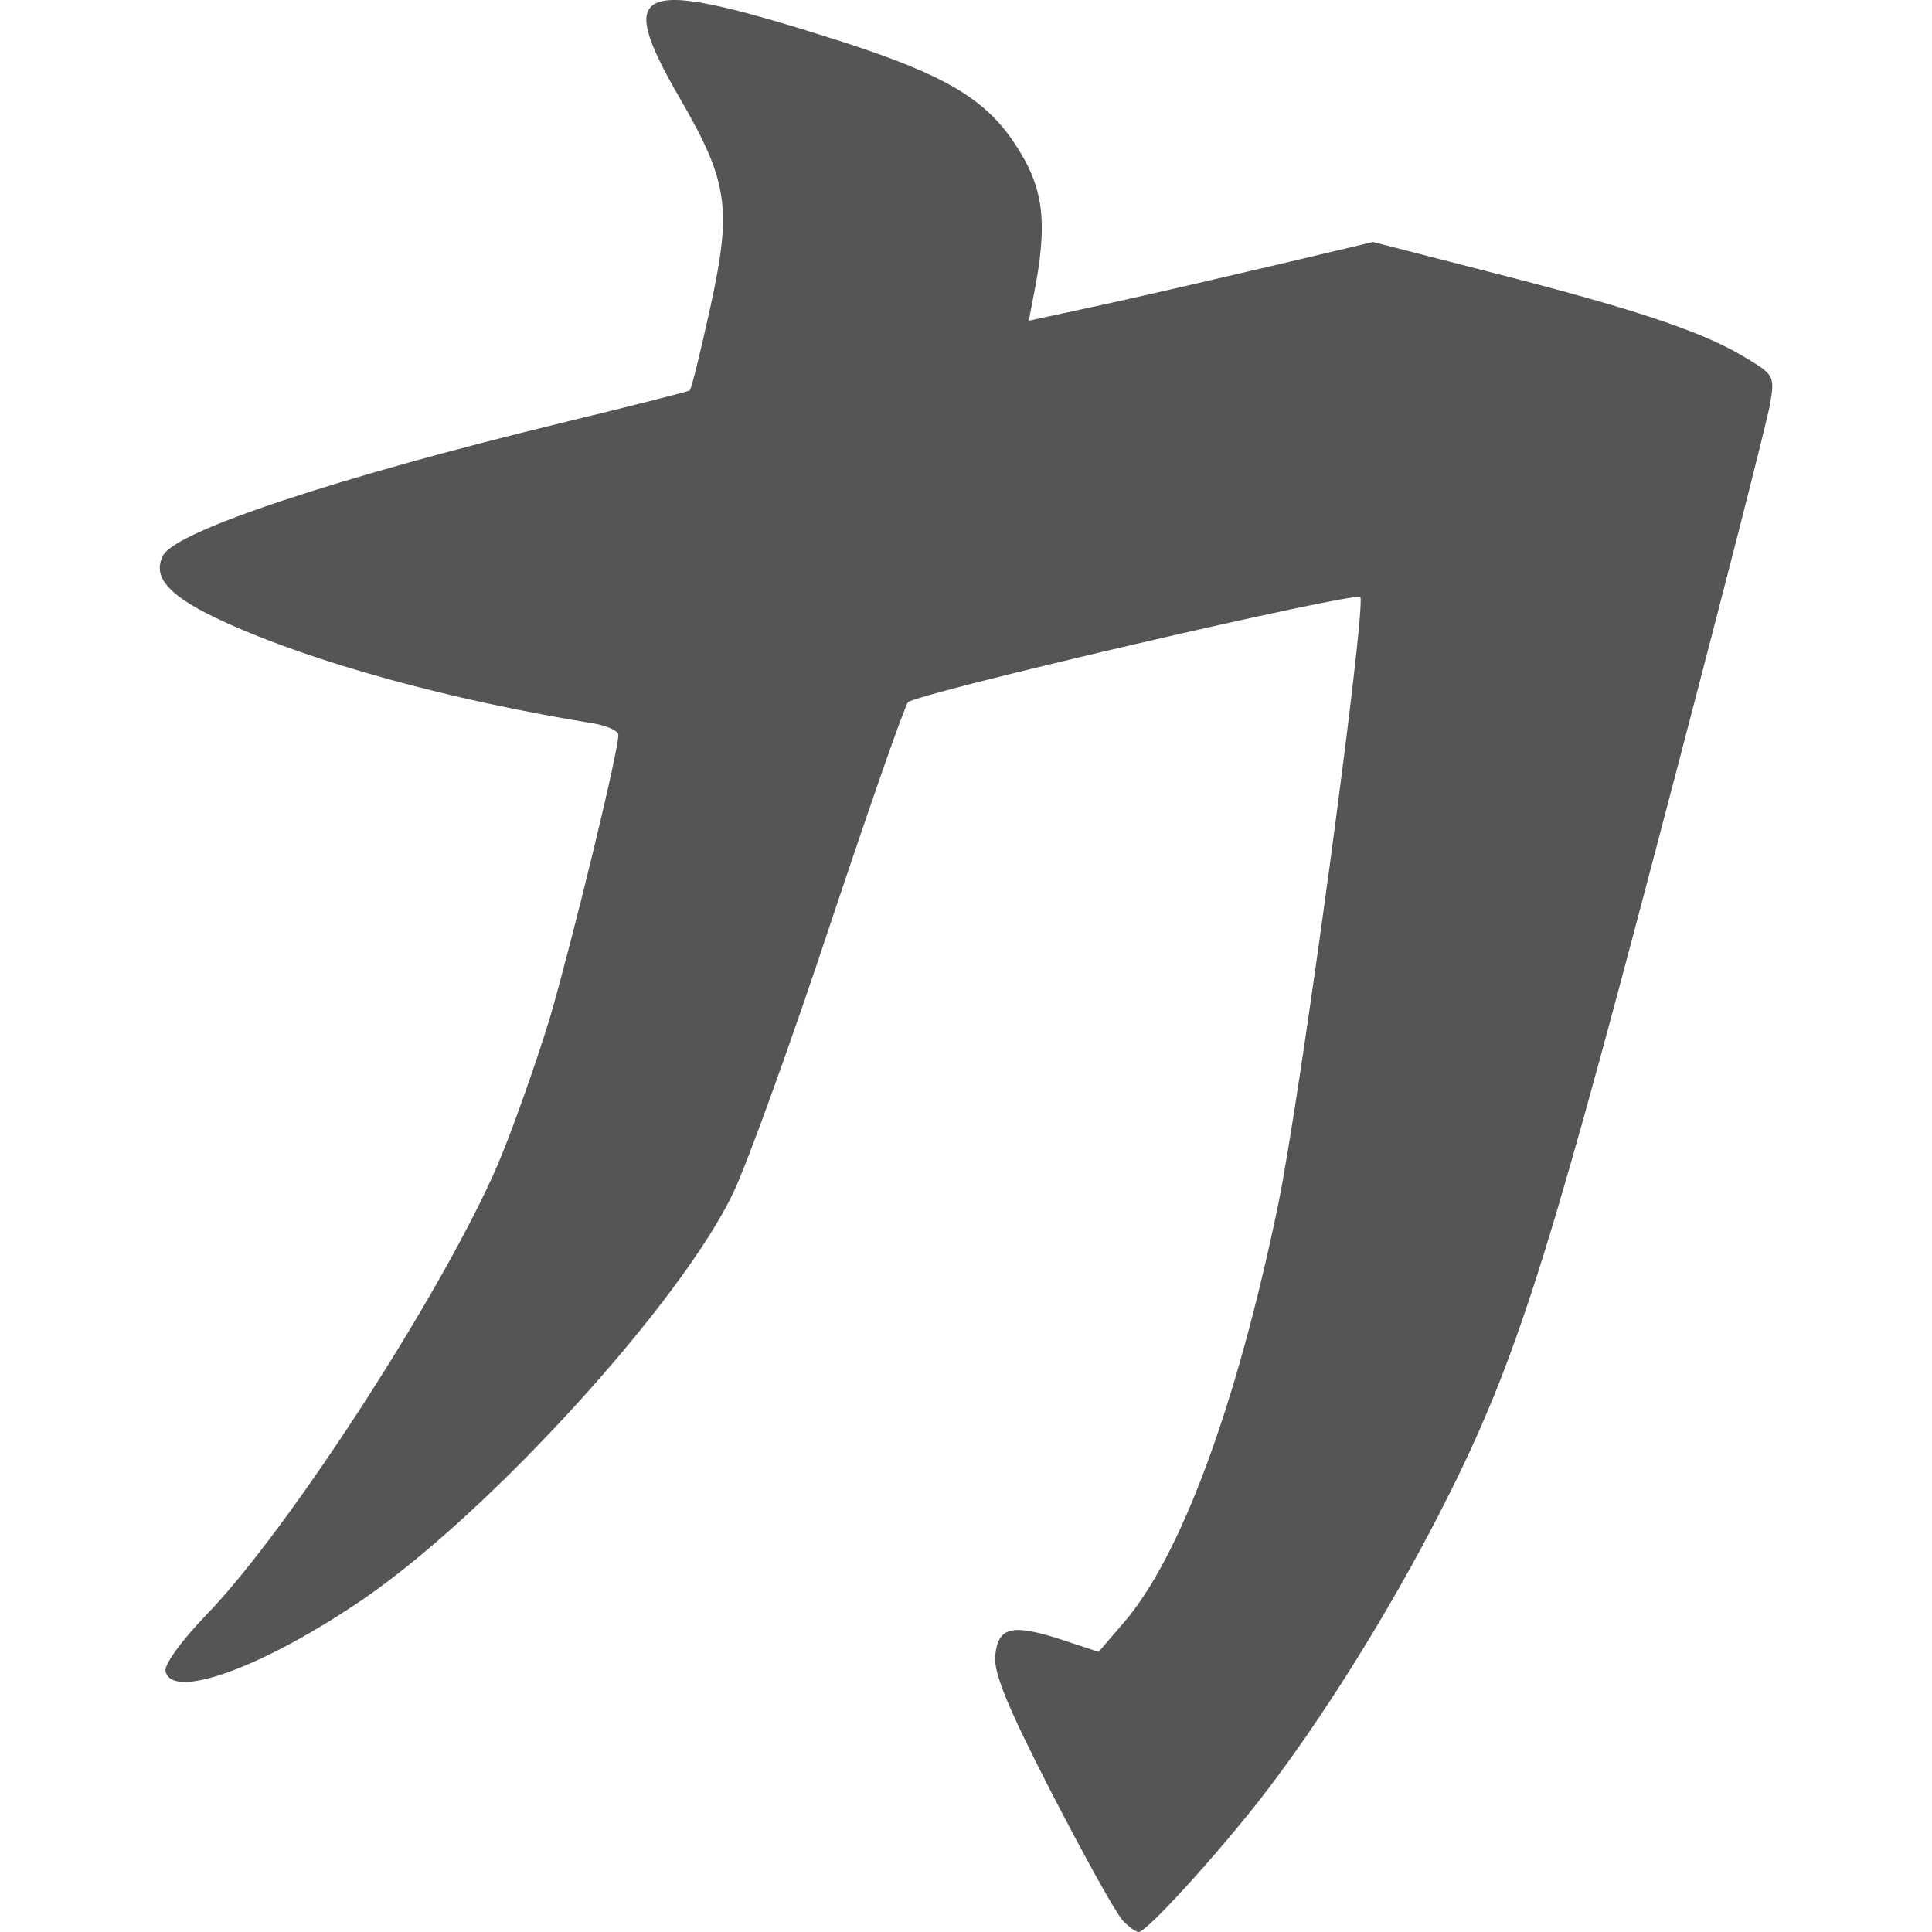 
<svg xmlns="http://www.w3.org/2000/svg" xmlns:xlink="http://www.w3.org/1999/xlink" width="16px" height="16px" viewBox="0 0 16 16" version="1.1">
<g id="surface1">
<path style=" stroke:none;fill-rule:nonzero;fill:#555555;fill-opacity:1;" d="M 9.289 15.891 C 9.234 15.832 8.973 15.359 8.707 14.844 C 8.344 14.137 8.227 13.852 8.242 13.711 C 8.266 13.473 8.379 13.445 8.789 13.578 L 9.098 13.68 L 9.297 13.449 C 9.773 12.906 10.238 11.652 10.582 9.992 C 10.766 9.109 11.312 5.062 11.266 4.945 C 11.246 4.891 7.586 5.742 7.52 5.816 C 7.492 5.844 7.207 6.664 6.883 7.633 C 6.562 8.602 6.199 9.609 6.074 9.875 C 5.645 10.781 4.066 12.516 3.016 13.238 C 2.188 13.805 1.422 14.086 1.371 13.84 C 1.359 13.785 1.504 13.586 1.711 13.371 C 2.395 12.664 3.668 10.695 4.121 9.648 C 4.242 9.363 4.438 8.809 4.555 8.426 C 4.746 7.766 5.121 6.227 5.121 6.086 C 5.121 6.051 5.023 6.008 4.898 5.988 C 3.742 5.801 2.598 5.488 1.871 5.156 C 1.402 4.945 1.254 4.781 1.352 4.598 C 1.461 4.395 2.812 3.949 4.66 3.5 C 5.227 3.363 5.699 3.242 5.711 3.234 C 5.727 3.223 5.801 2.914 5.883 2.543 C 6.062 1.723 6.031 1.504 5.629 0.812 C 5.078 -0.141 5.262 -0.203 7.004 0.355 C 7.82 0.621 8.152 0.816 8.395 1.176 C 8.648 1.551 8.684 1.836 8.555 2.473 L 8.52 2.656 L 9.168 2.516 C 9.523 2.438 10.164 2.289 10.594 2.188 L 11.371 2.004 L 12.344 2.254 C 13.52 2.555 14.078 2.738 14.434 2.949 C 14.691 3.102 14.699 3.109 14.66 3.34 C 14.641 3.469 14.219 5.113 13.723 6.996 C 12.781 10.578 12.531 11.344 11.91 12.555 C 11.523 13.305 11.023 14.117 10.566 14.73 C 10.207 15.219 9.504 16 9.43 16 C 9.406 16 9.34 15.953 9.289 15.895 Z M 9.289 15.891 "/>
</g>
</svg>

